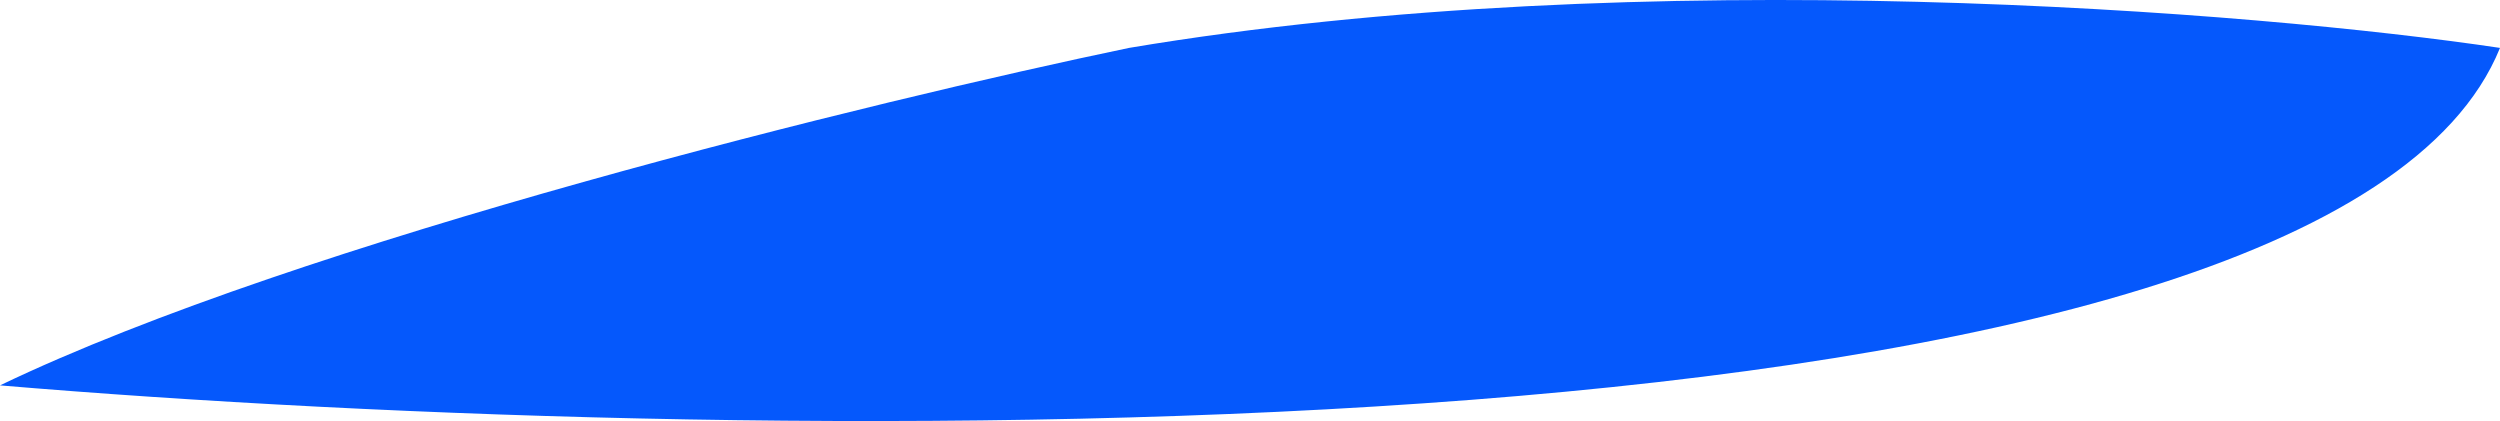 <svg width="190" height="32" viewBox="0 0 190 32" fill="none" xmlns="http://www.w3.org/2000/svg">
<path d="M85.806 3.641C66.738 7.611 22.882 18.297 0 29.289C57.885 34.174 176.925 35.884 190 3.641C171.613 0.894 125.032 -2.954 85.806 3.641Z" fill="#0558FC"/>
</svg>
